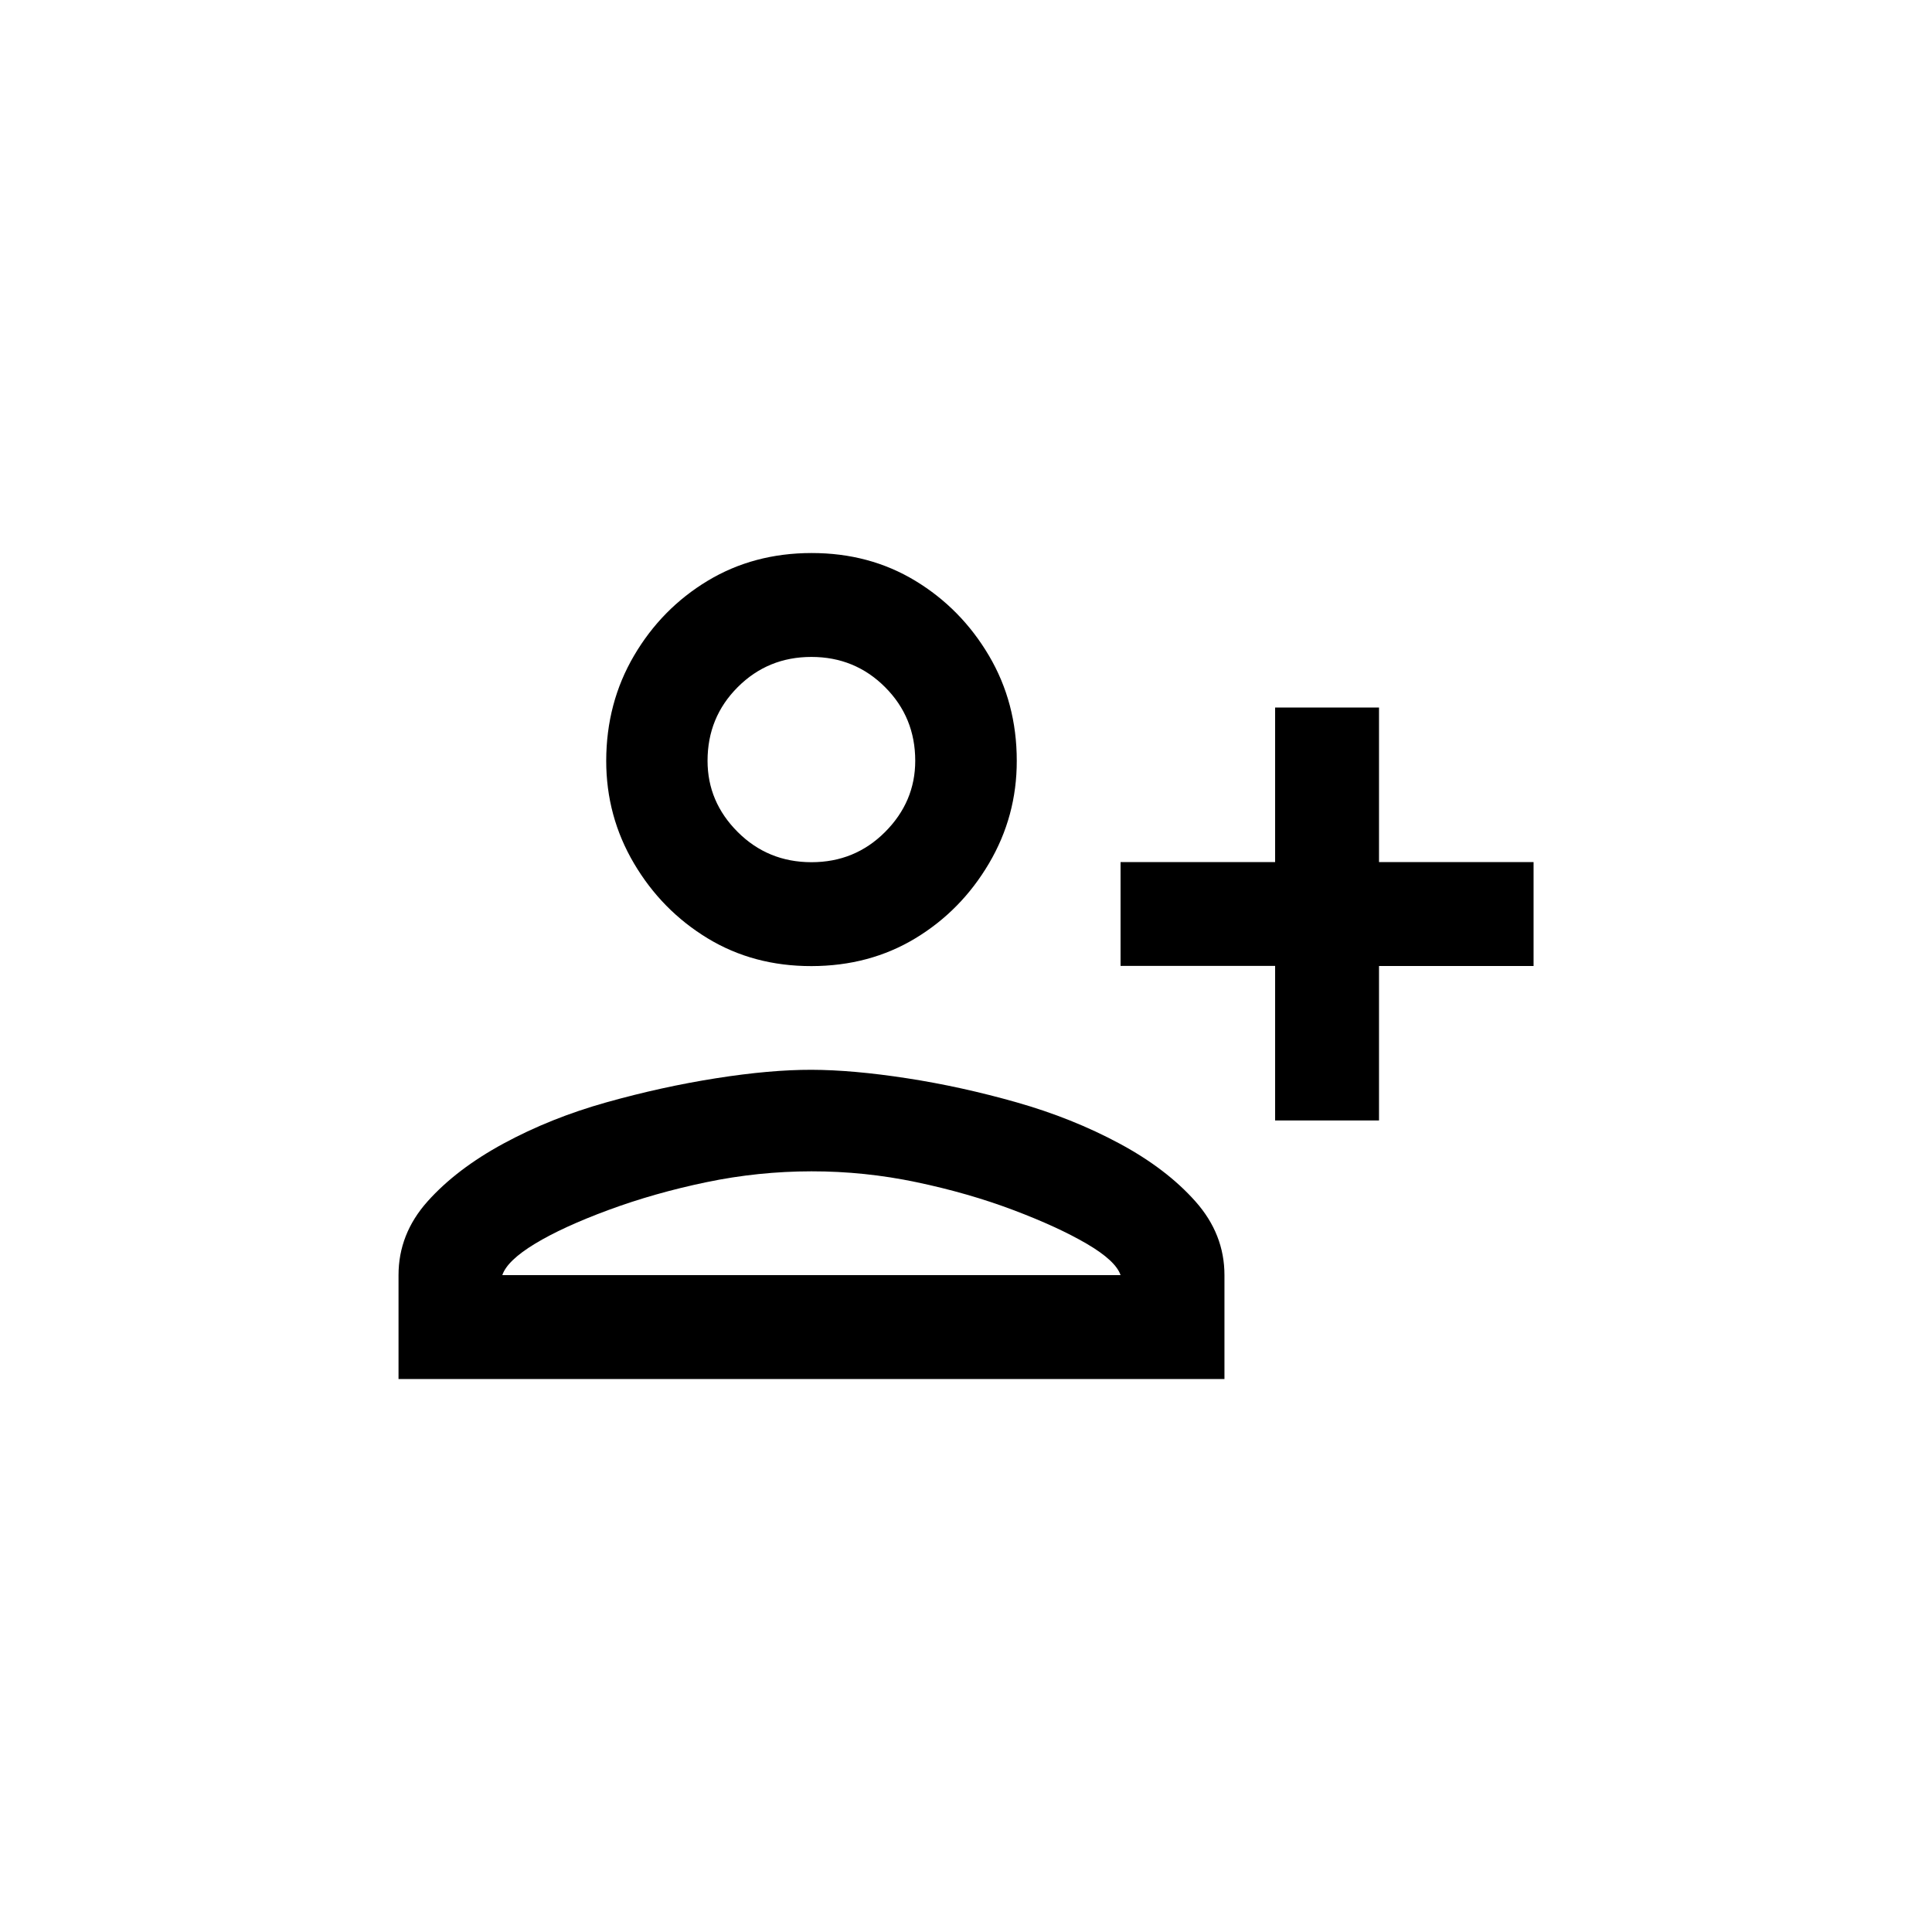 <!-- Generated by IcoMoon.io -->
<svg version="1.1" xmlns="http://www.w3.org/2000/svg" width="40" height="40" viewBox="0 0 40 40">
<title>mt-person_add_alt</title>
<path d="M21.051 15.751q0-1.2-0.575-2.175t-1.525-1.551-2.149-0.575-2.151 0.575-1.525 1.551-0.575 2.175q0 1.151 0.575 2.125t1.525 1.551 2.151 0.575 2.149-0.575 1.525-1.551 0.575-2.125zM18.949 15.751q0 0.849-0.625 1.475t-1.525 0.625-1.525-0.625-0.625-1.475q0-0.9 0.625-1.525t1.525-0.625 1.525 0.625 0.625 1.525zM8.251 26.4v2.151h17.1v-2.151q0-0.849-0.6-1.525t-1.575-1.2-2.125-0.851-2.275-0.5-1.975-0.175-1.975 0.175-2.275 0.5-2.125 0.851-1.575 1.2-0.6 1.525zM10.4 26.4q0.1-0.3 0.675-0.649t1.525-0.7 2.025-0.575 2.175-0.225 2.175 0.225 2 0.575 1.525 0.7 0.7 0.649h-12.8zM28.551 23.2v-3.2h3.2v-2.151h-3.2v-3.2h-2.151v3.2h-3.2v2.149h3.2v3.2h2.151z"></path>
</svg>
